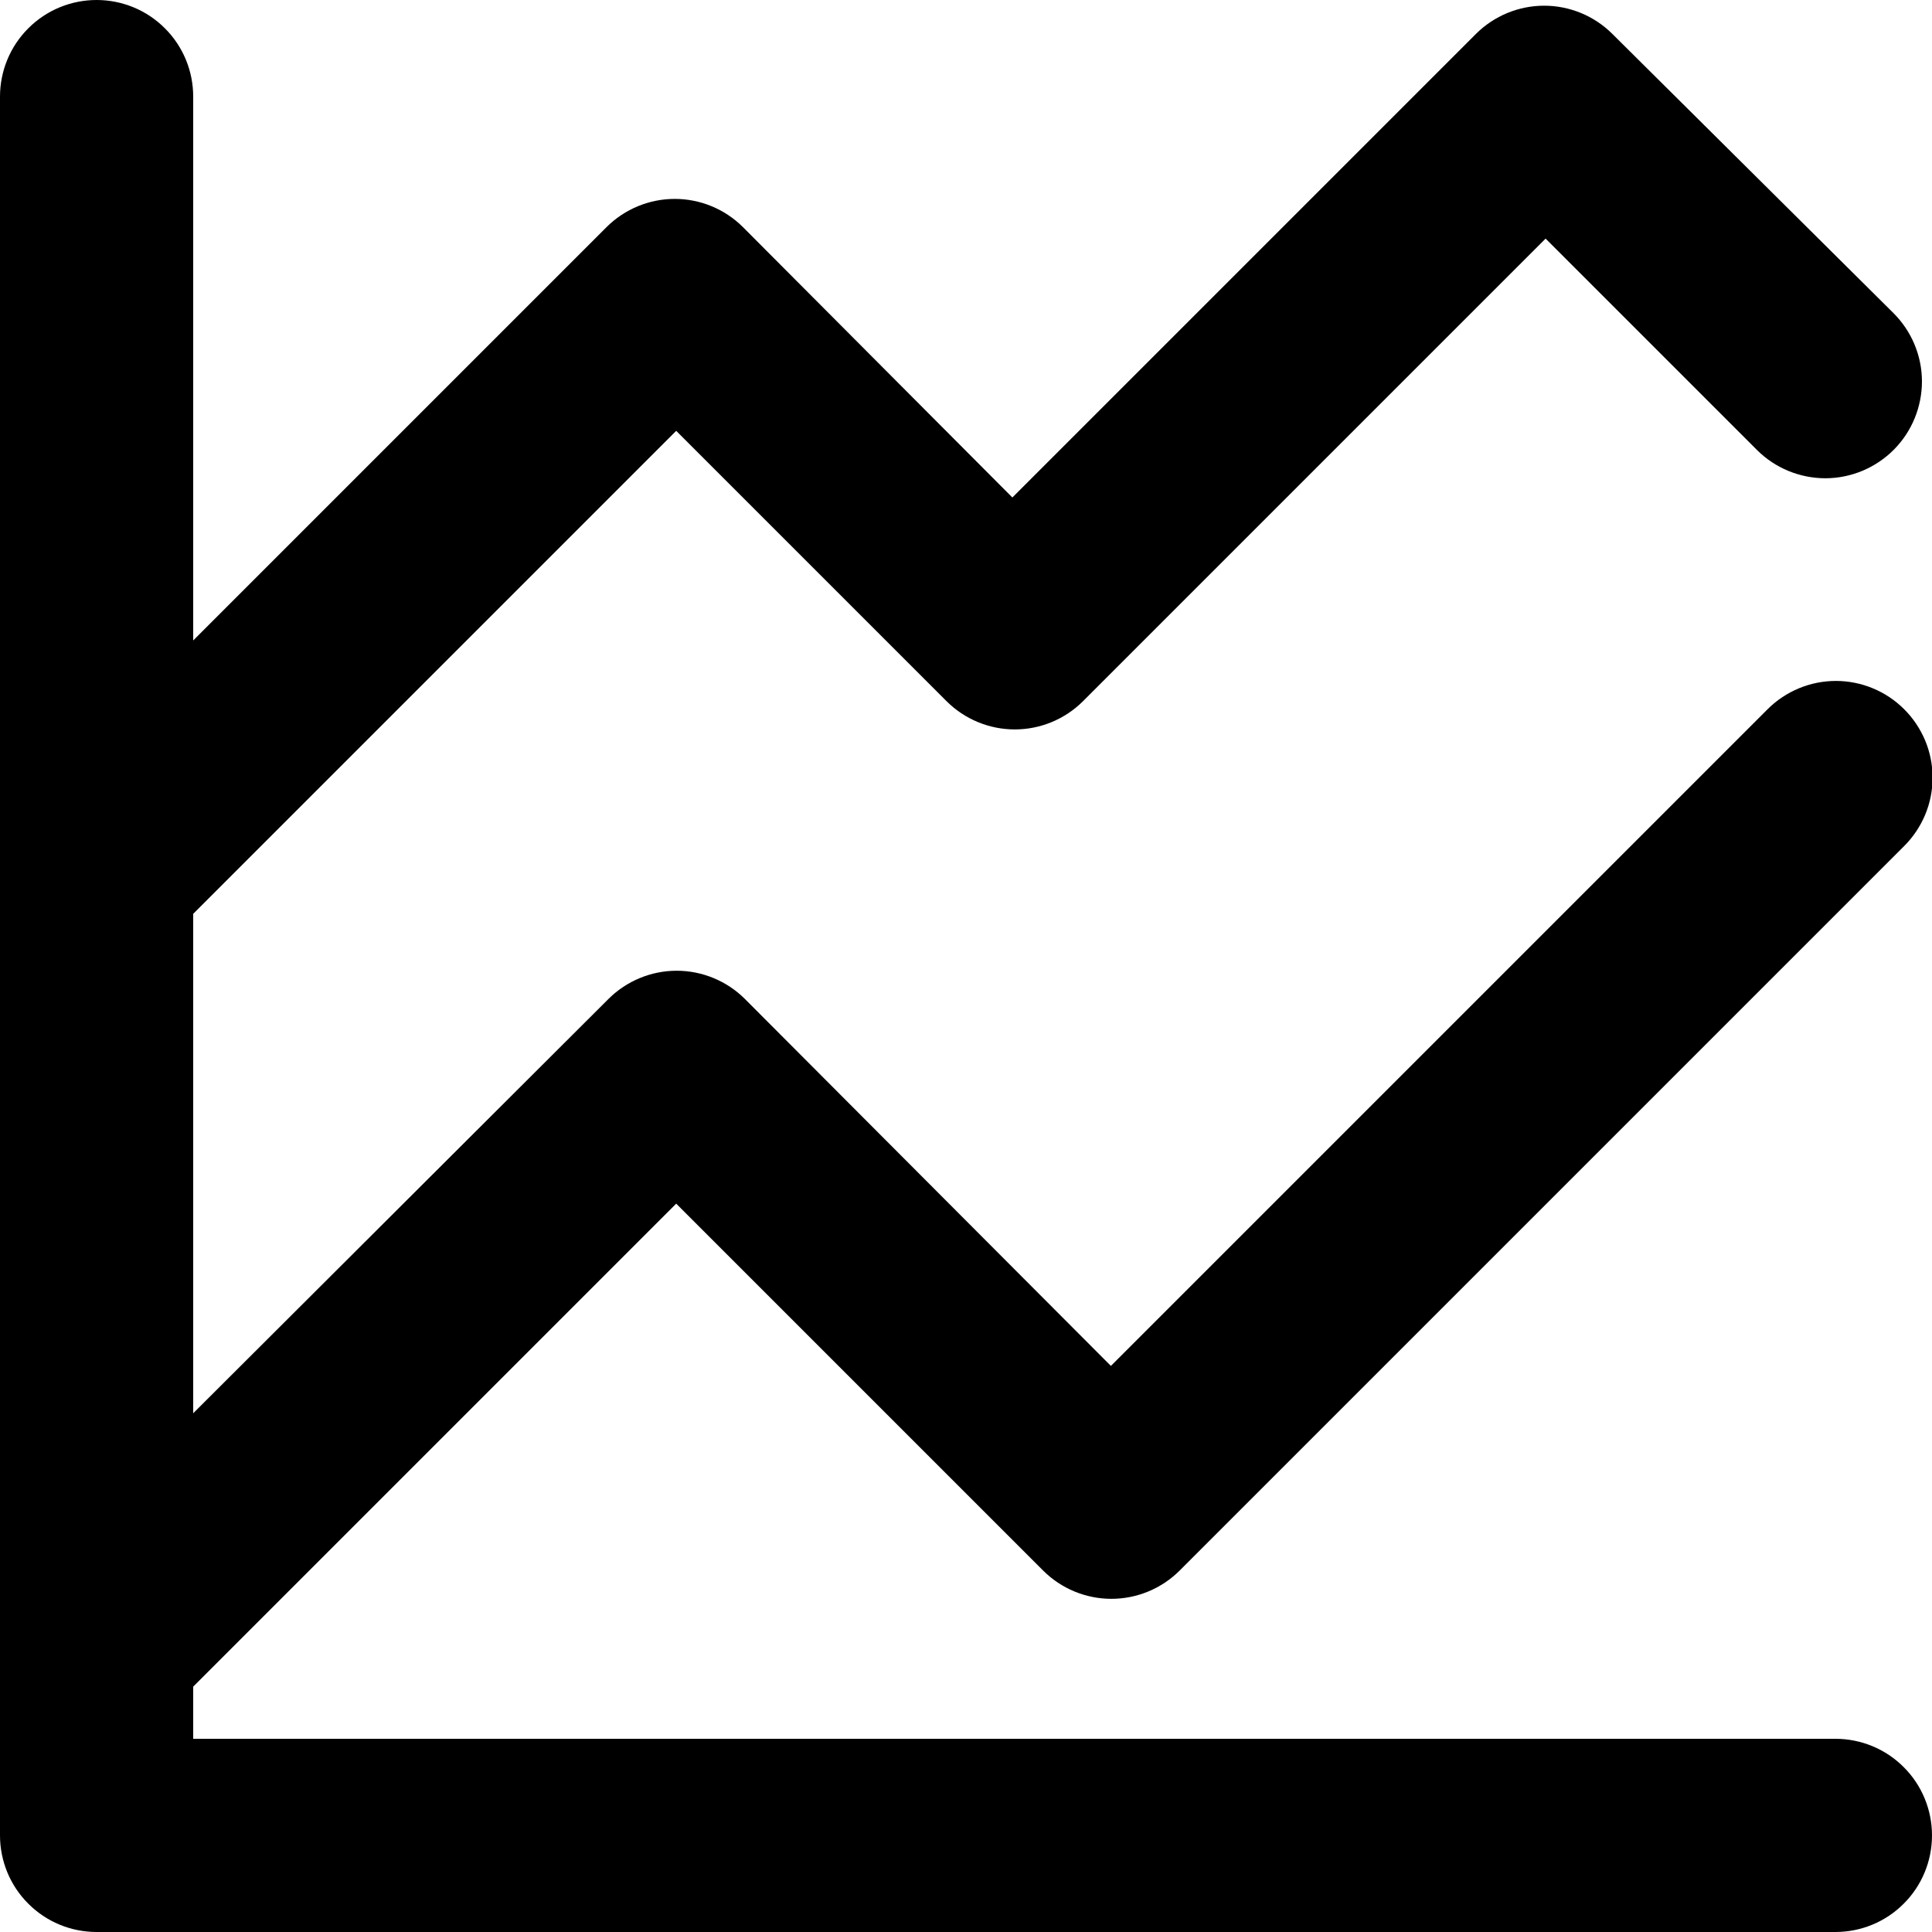<svg xmlns="http://www.w3.org/2000/svg" width="20" height="20" viewBox="0 0 20 20" fill="none">
<path d="M19 18H2V17.46L7 12.46L10.8 16.26C10.987 16.446 11.241 16.551 11.505 16.551C11.769 16.551 12.023 16.446 12.21 16.26L19.71 8.76C19.804 8.667 19.878 8.556 19.929 8.435C19.98 8.313 20.006 8.182 20.006 8.05C20.006 7.918 19.98 7.787 19.929 7.665C19.878 7.544 19.804 7.433 19.71 7.34C19.523 7.154 19.269 7.049 19.005 7.049C18.741 7.049 18.487 7.154 18.3 7.34L11.5 14.14L7.71 10.34C7.523 10.154 7.269 10.049 7.005 10.049C6.741 10.049 6.487 10.154 6.3 10.34L2 14.63V9.46L7 4.46L9.8 7.26C9.987 7.446 10.241 7.551 10.505 7.551C10.769 7.551 11.023 7.446 11.21 7.26L16 2.47L18.19 4.66C18.378 4.847 18.633 4.951 18.898 4.951C19.164 4.95 19.418 4.843 19.605 4.655C19.792 4.467 19.896 4.212 19.896 3.946C19.895 3.681 19.788 3.427 19.6 3.24L16.69 0.35C16.503 0.164 16.249 0.059 15.985 0.059C15.721 0.059 15.467 0.164 15.28 0.35L10.48 5.15L7.69 2.35C7.503 2.164 7.249 2.059 6.985 2.059C6.721 2.059 6.467 2.164 6.28 2.35L2 6.63V1C2 0.735 1.895 0.48 1.707 0.293C1.52 0.105 1.265 0 1 0C0.735 0 0.48 0.105 0.293 0.293C0.105 0.48 0 0.735 0 1V19C0 19.265 0.105 19.52 0.293 19.707C0.48 19.895 0.735 20 1 20H19C19.265 20 19.52 19.895 19.707 19.707C19.895 19.52 20 19.265 20 19C20 18.735 19.895 18.48 19.707 18.293C19.52 18.105 19.265 18 19 18Z" fill="#353570" style="fill:#353570;fill:color(display-p3 0.208 0.208 0.439);fill-opacity:1;"/>
</svg>